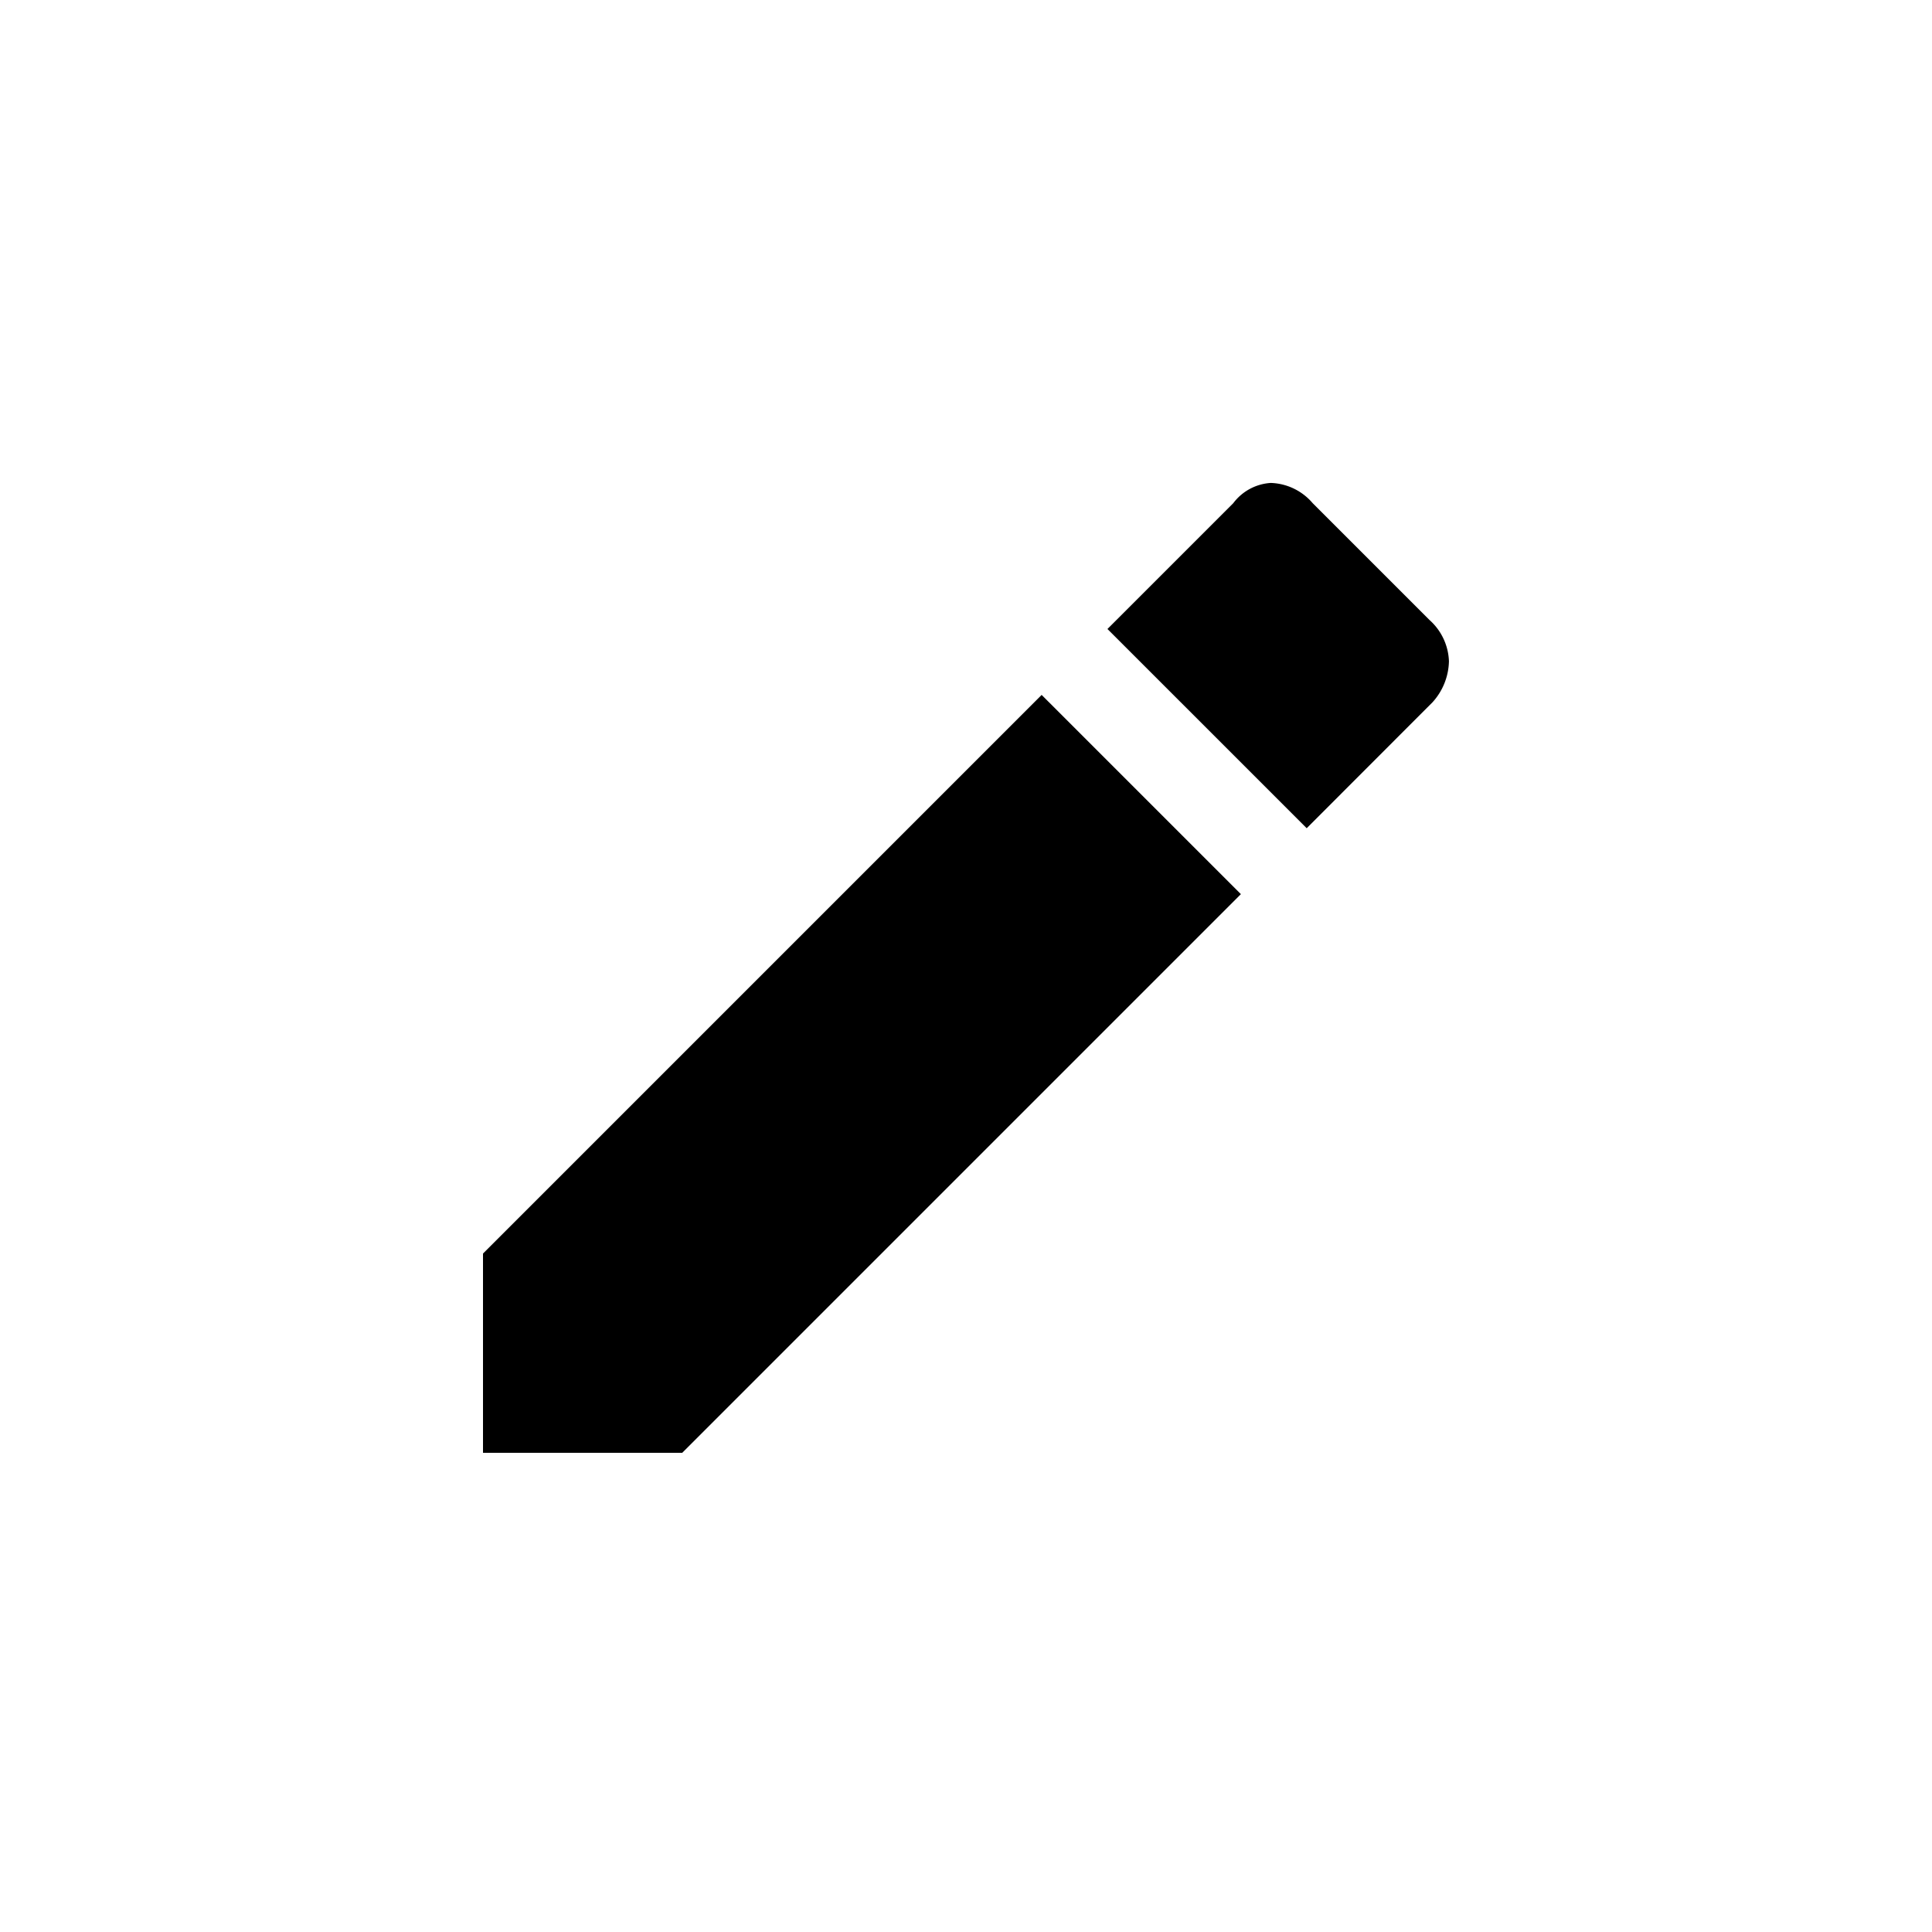 <svg id="Icon_Edit" xmlns="http://www.w3.org/2000/svg" width="32" height="32" viewBox="0 0 32 32">
  <rect id="base" width="32" height="32" fill="none"/>
  <path id="border_color_FILL1_wght400_GRAD0_opsz48" d="M84.1,197.545v-3.3l9.253-9.253,3.3,3.3L87.4,197.545ZM97.743,187.2l-3.3-3.3,2.084-2.084a.842.842,0,0,1,.62-.335.95.95,0,0,1,.695.335l1.935,1.935a.96.96,0,0,1,.322.682,1.042,1.042,0,0,1-.273.682Z" transform="translate(-76.1 -173.482)"/>
</svg>
